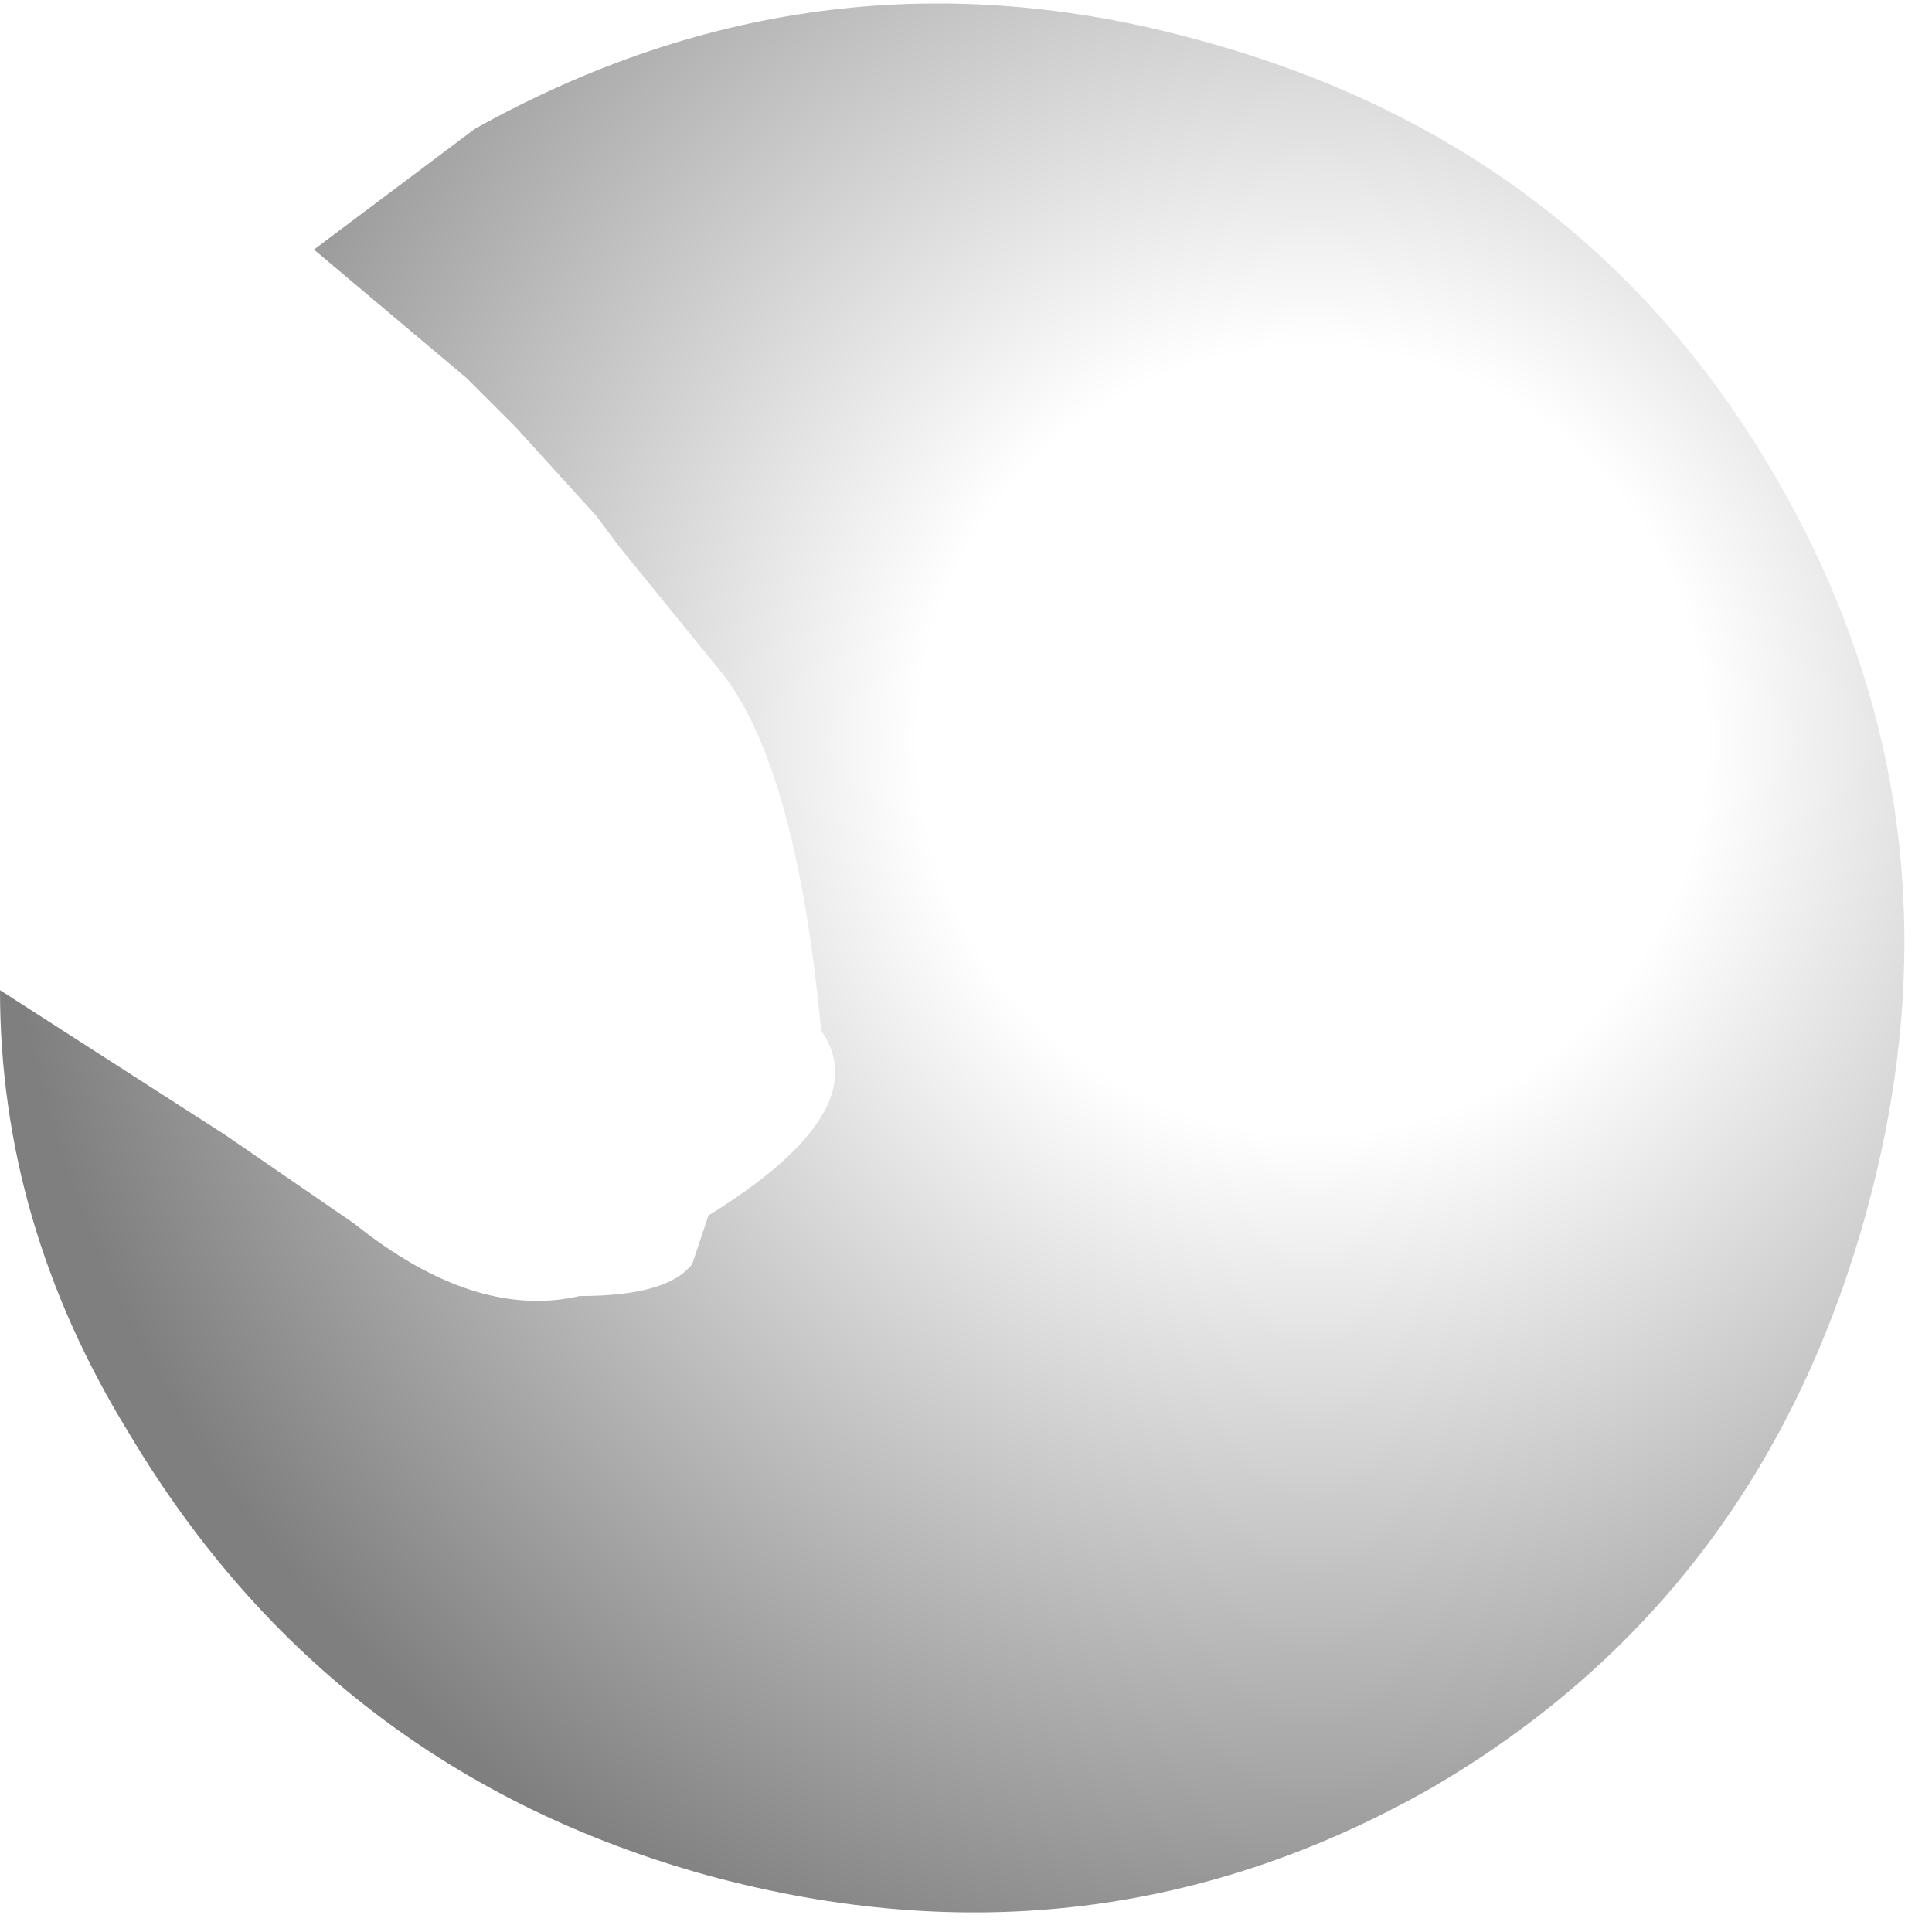 <?xml version="1.0" encoding="utf-8"?>
<svg version="1.1" id="Layer_1"
xmlns="http://www.w3.org/2000/svg"
xmlns:xlink="http://www.w3.org/1999/xlink"
width="12px" height="12px"
xml:space="preserve">
<g id="PathID_1224" transform="matrix(1, 0, 0, 1, 0.9, 4.3)">
<radialGradient
id="RadialGradID_305" gradientUnits="userSpaceOnUse" gradientTransform="matrix(0.01, 0, 0, 0.01, 7.25, 0.3)" spreadMethod ="pad" cx="0" cy="0" r="819.2" fx="0" fy="0" >
<stop  offset="0.298"  style="stop-color:#000000;stop-opacity:0" />
<stop  offset="1"  style="stop-color:#000000;stop-opacity:0.502" />
</radialGradient>
<path style="fill:url(#RadialGradID_305) " d="M2.05 -3.5Q4.2 -4.7 6.55 -4.05Q8.95 -3.4 10.15 -1.3Q11.35 0.8 10.7 3.2Q10.05 5.6 8 6.8Q5.9 8 3.5 7.35Q1.15 6.7 -0.1 4.6Q-0.9 3.3 -0.9 1.85L0.5 2.75L1.3 3.3Q2.05 3.9 2.7 3.75Q3.25 3.75 3.4 3.55L3.5 3.25Q4.55 2.6 4.2 2.1Q4.05 0.5 3.6 -0.1L2.95 -0.9L2.8 -1.1L2.3 -1.65L2 -1.95L1.05 -2.75L2.05 -3.5" />
</g>
</svg>
